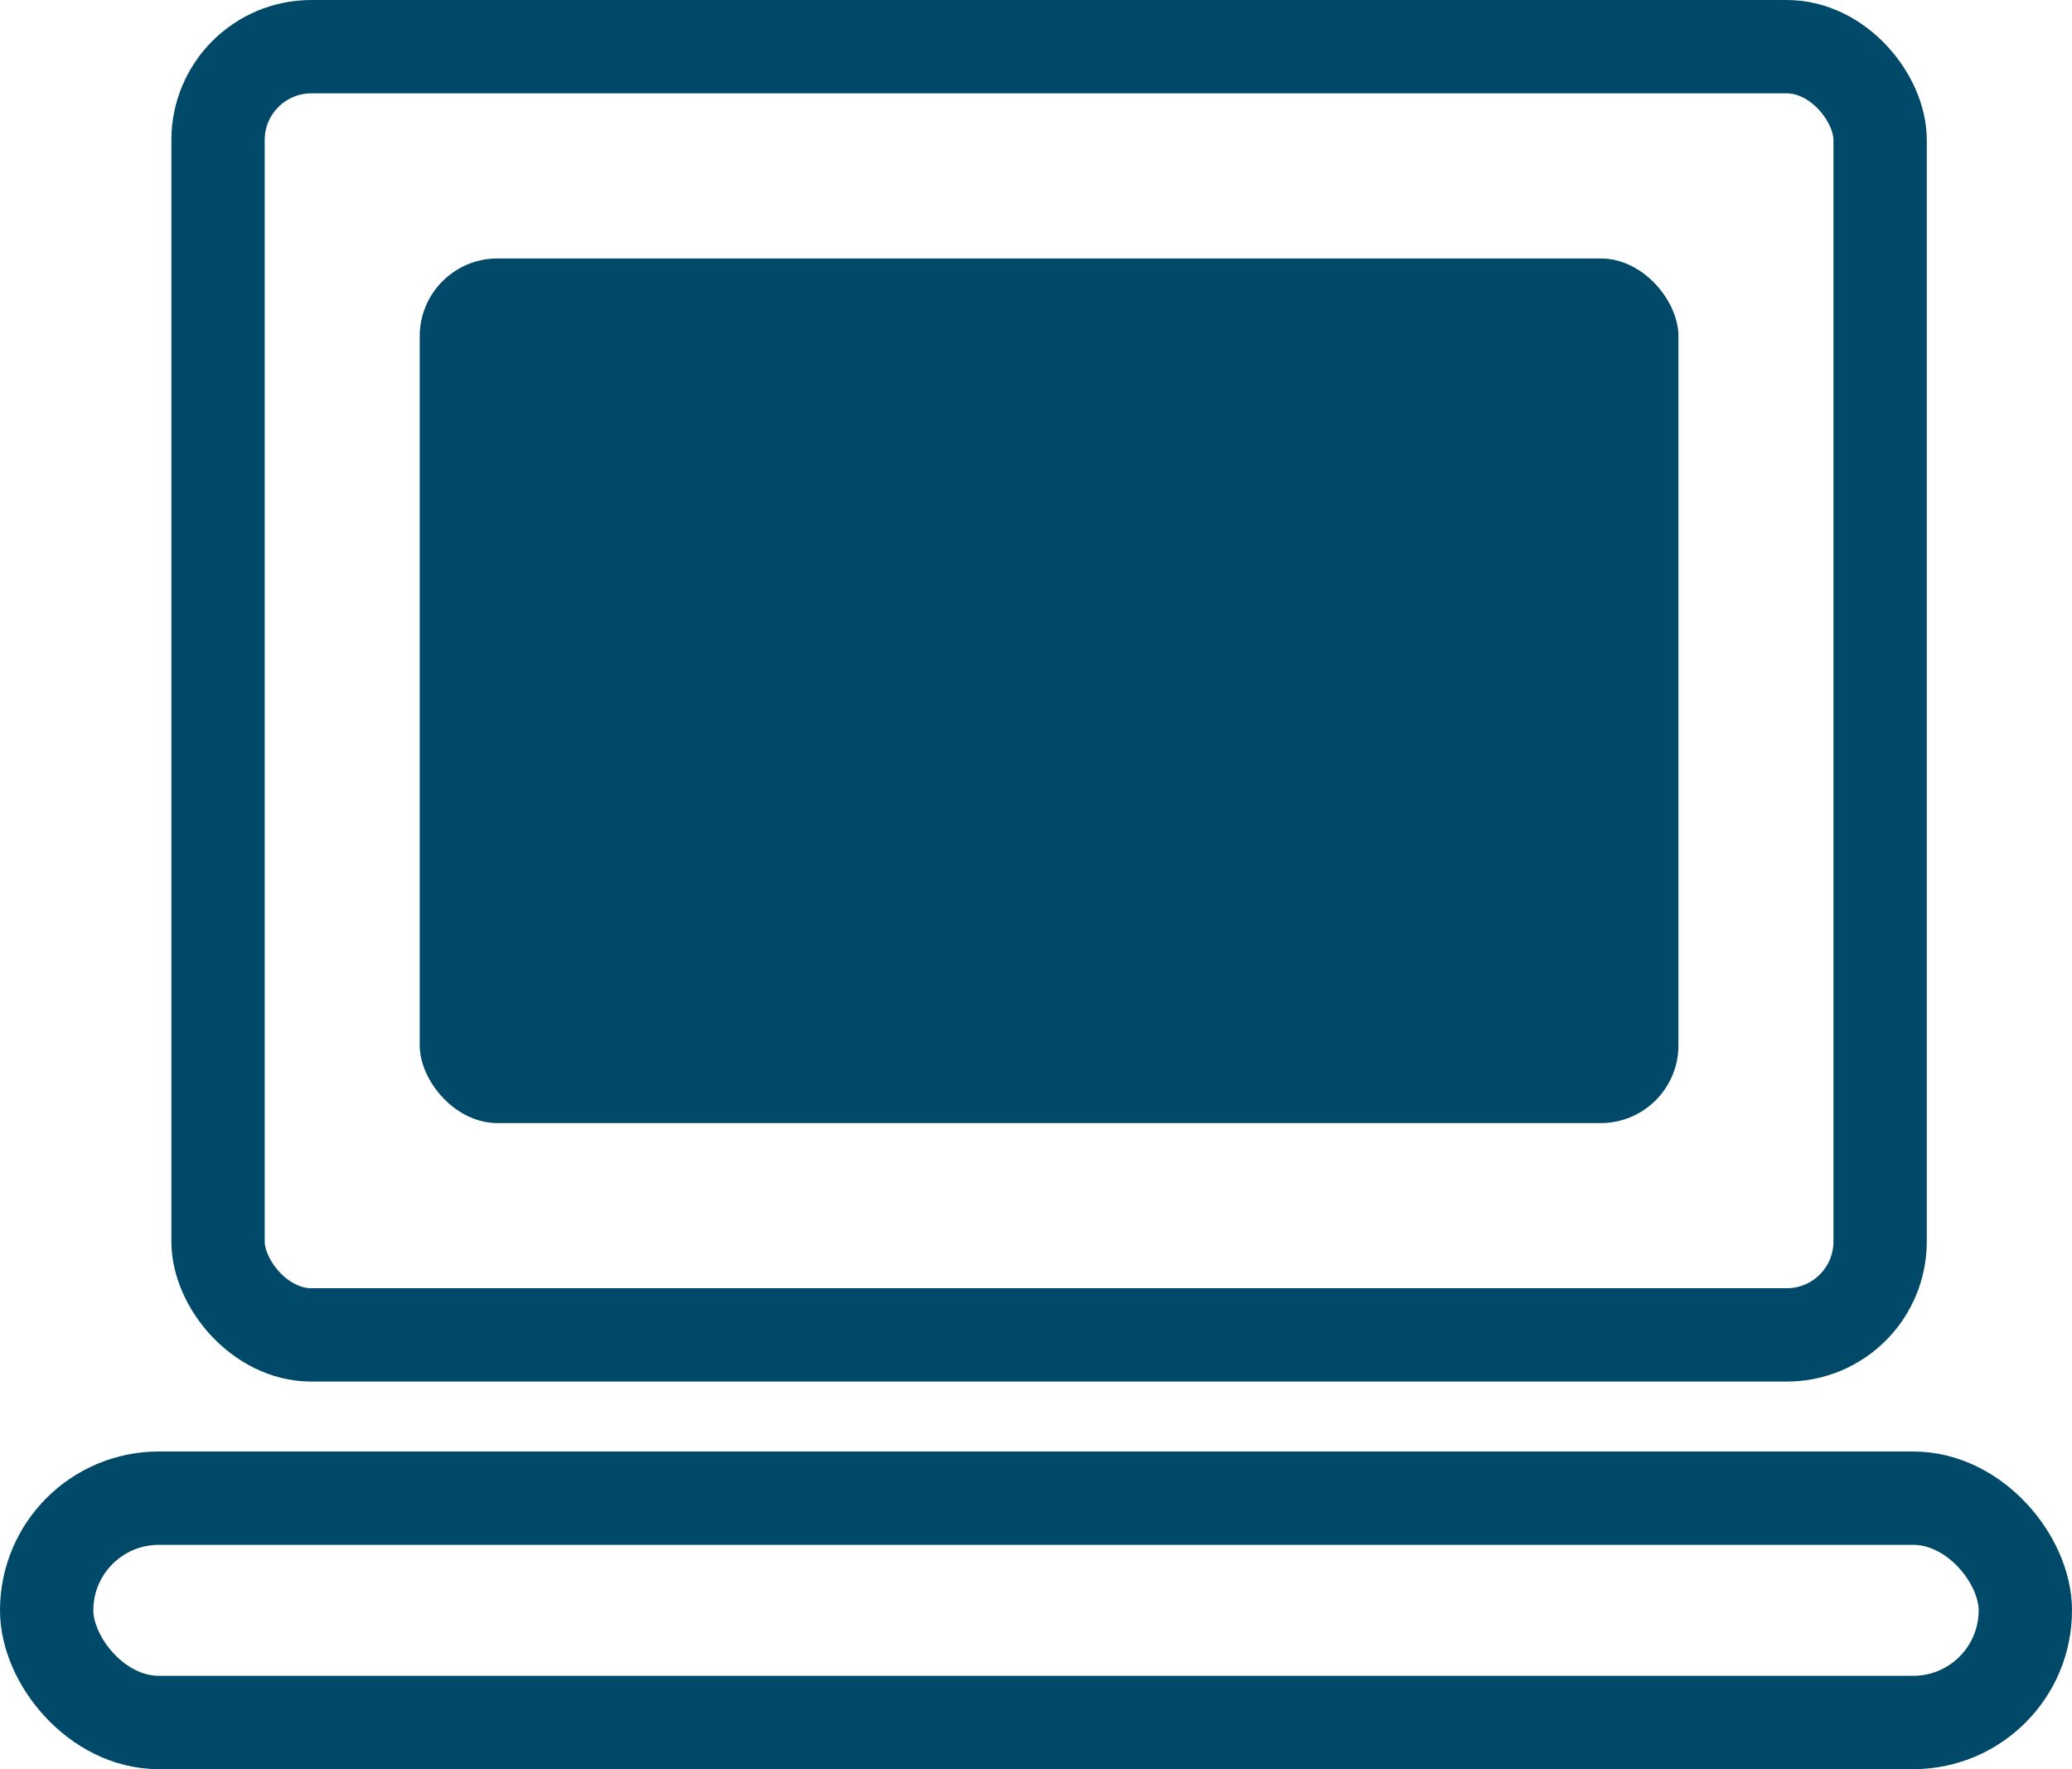 <svg xmlns="http://www.w3.org/2000/svg" width="133.209" height="113.718" viewBox="0 0 133.209 113.718">
  <g id="Group_175" data-name="Group 175" transform="translate(-514.707 -4695.439)">
    <rect id="Rectangle_1538" data-name="Rectangle 1538" width="106.855" height="82.804" rx="6" transform="translate(528.725 4698.439)" stroke-width="6" stroke="#004969" stroke-linecap="round" stroke-linejoin="round" fill="none"/>
    <rect id="Rectangle_1539" data-name="Rectangle 1539" width="80.923" height="55.577" rx="5" transform="translate(541.691 4712.052)" fill="#004969"/>
    <rect id="Rectangle_1540" data-name="Rectangle 1540" width="127.209" height="14.419" rx="7.21" transform="translate(517.707 4791.738)" stroke-width="6" stroke="#004969" stroke-linecap="round" stroke-linejoin="round" fill="none"/>
  </g>
</svg>
